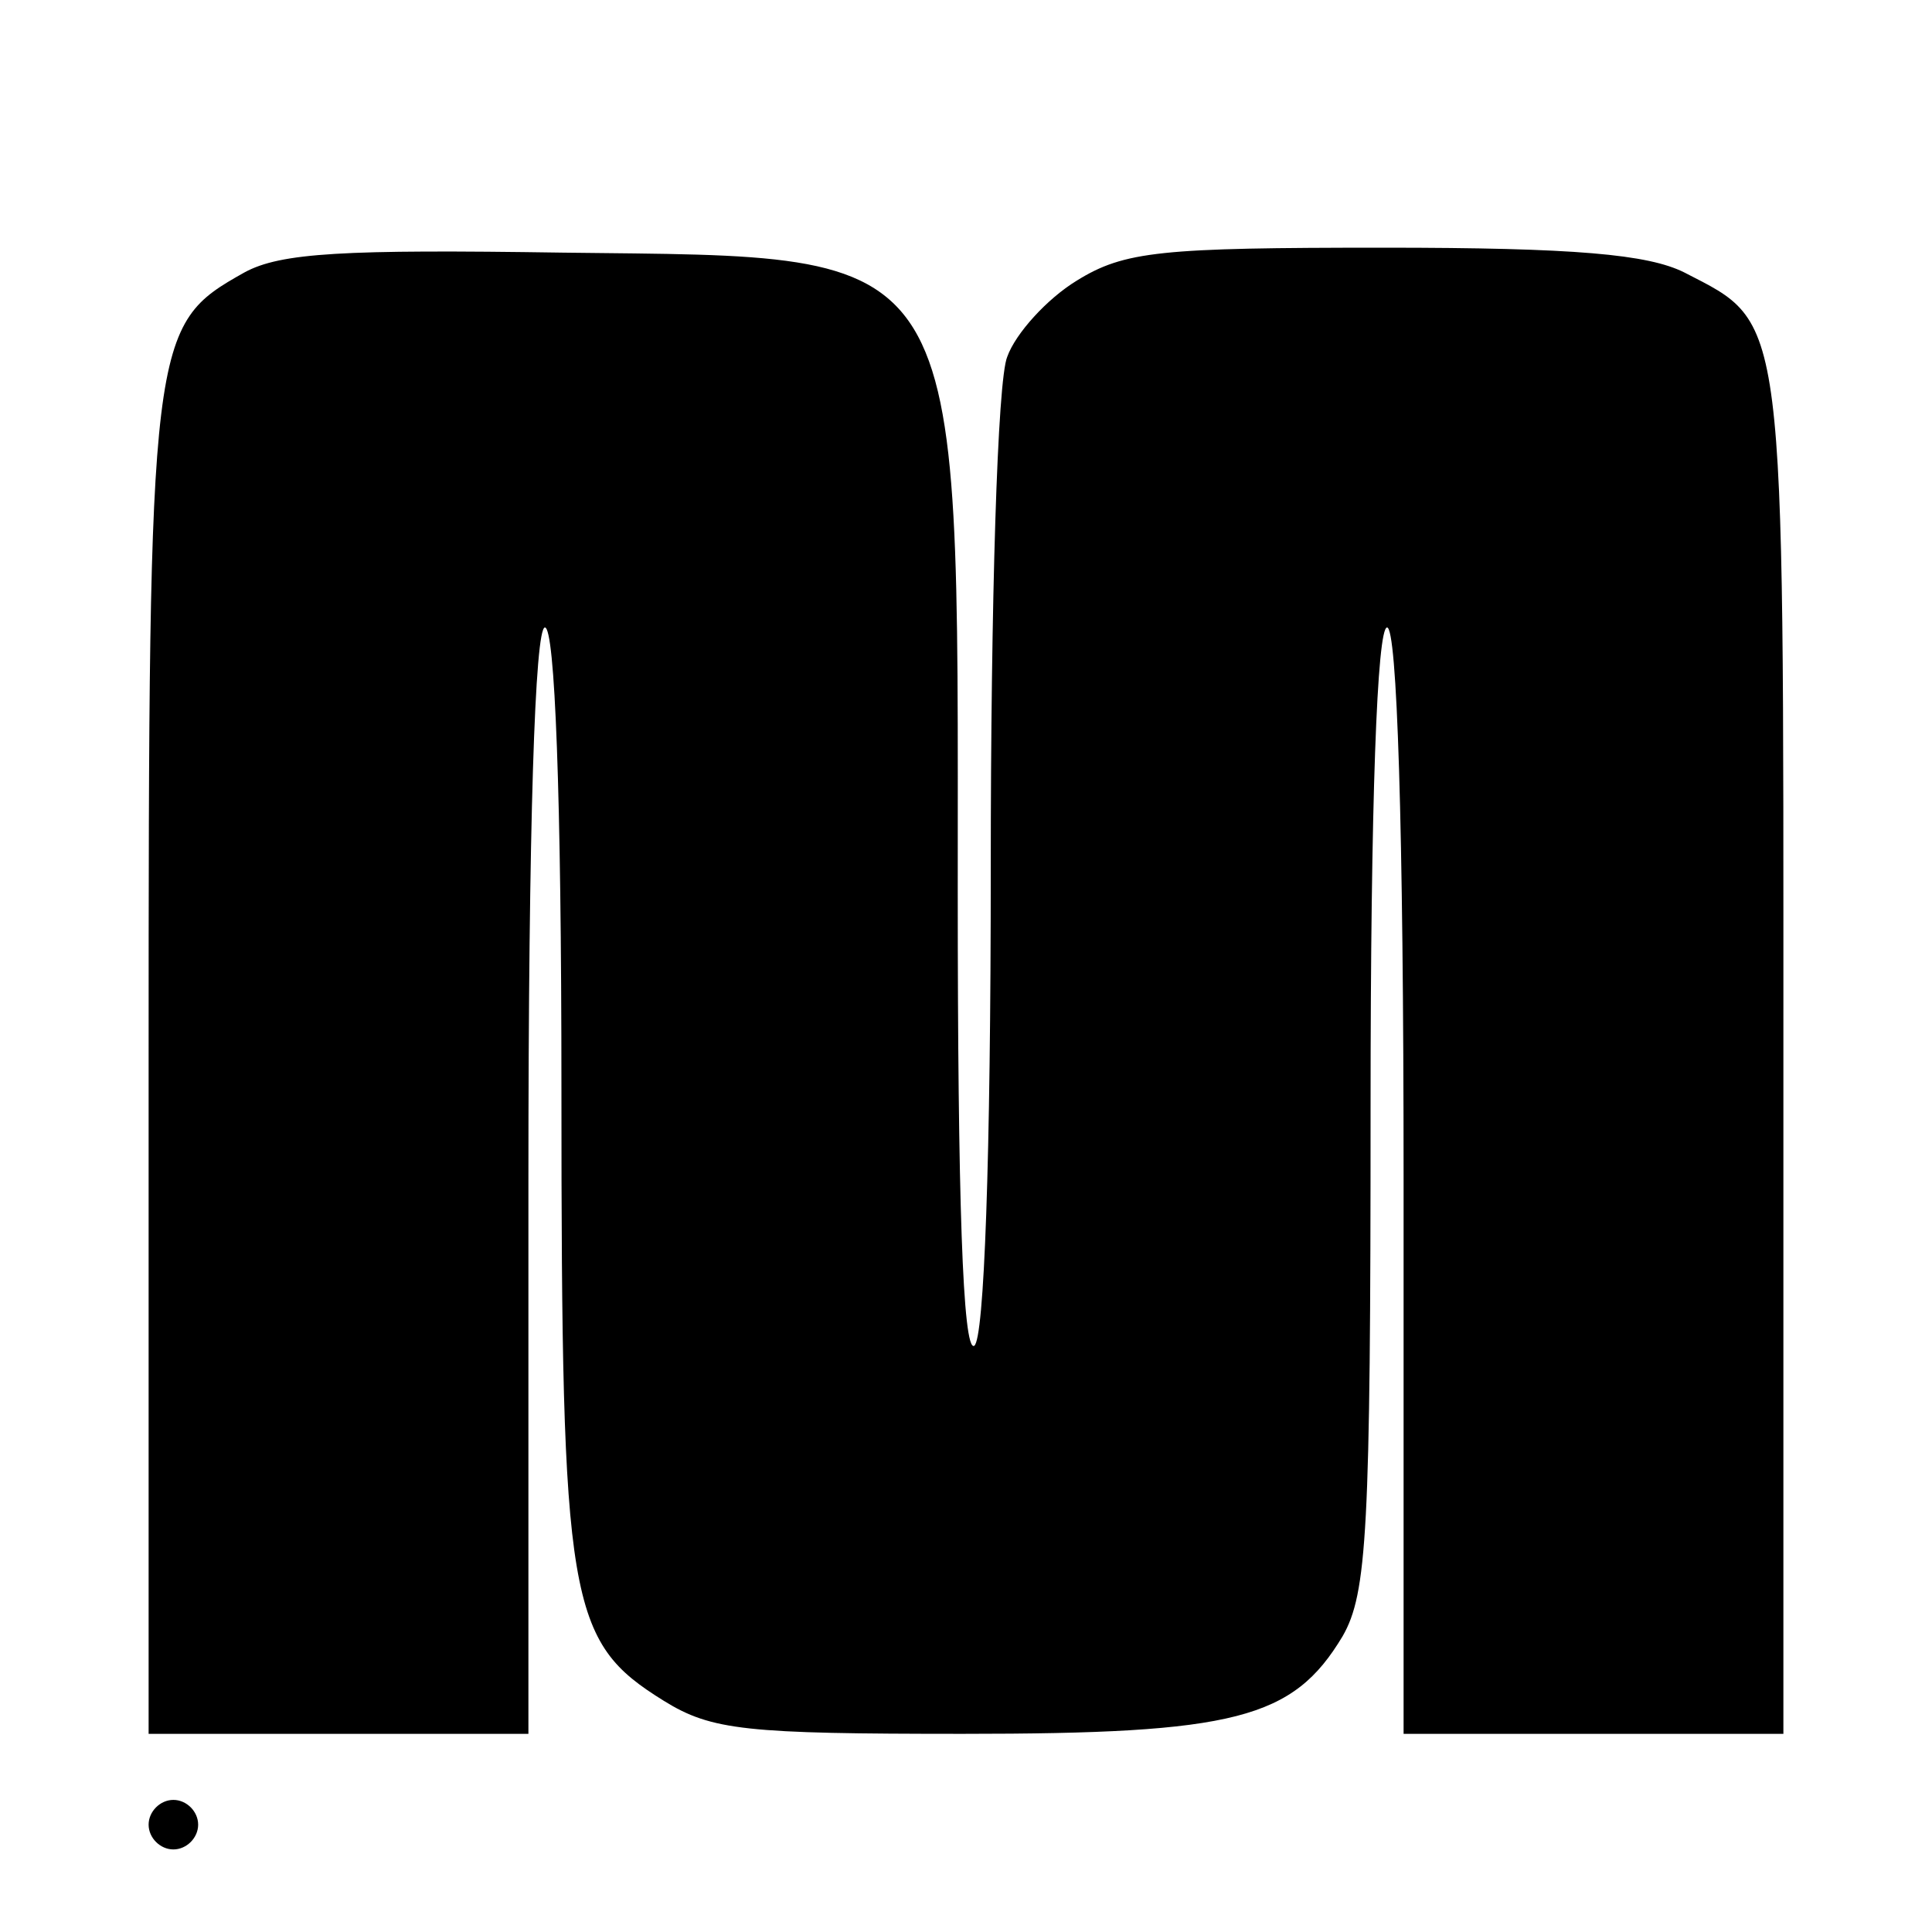 <?xml version="1.0" standalone="no"?>
<!DOCTYPE svg PUBLIC "-//W3C//DTD SVG 20010904//EN"
 "http://www.w3.org/TR/2001/REC-SVG-20010904/DTD/svg10.dtd">
<svg version="1.0" xmlns="http://www.w3.org/2000/svg"
 width="117pt" height="117pt" viewBox="0 0 117 117"
 preserveAspectRatio="xMidYMid meet">
<g transform="translate(0,117) scale(0.1,-0.1)"
fill="#000000" stroke="none">
<path d="M148 1005 c-57 -32 -58 -37 -58 -480 l0 -405 115 0 115 0 0 335 c0
217 4 335 10 335 6 0 10 -100 10 -280 0 -312 4 -334 62 -370 29 -18 50 -20
181 -20 165 0 200 9 230 59 15 26 17 64 17 320 0 187 4 291 10 291 6 0 10
-118 10 -335 l0 -335 115 0 115 0 0 413 c0 452 2 440 -60 472 -22 11 -66 15
-182 15 -135 0 -157 -2 -186 -20 -18 -11 -37 -32 -42 -46 -6 -14 -10 -149 -10
-309 0 -178 -4 -286 -10 -290 -7 -4 -10 90 -10 275 0 397 8 384 -239 387 -133
2 -171 0 -193 -12z"/>
<path d="M90 65 c0 -8 7 -15 15 -15 8 0 15 7 15 15 0 8 -7 15 -15 15 -8 0 -15
-7 -15 -15z"/>
</g>
</svg>
